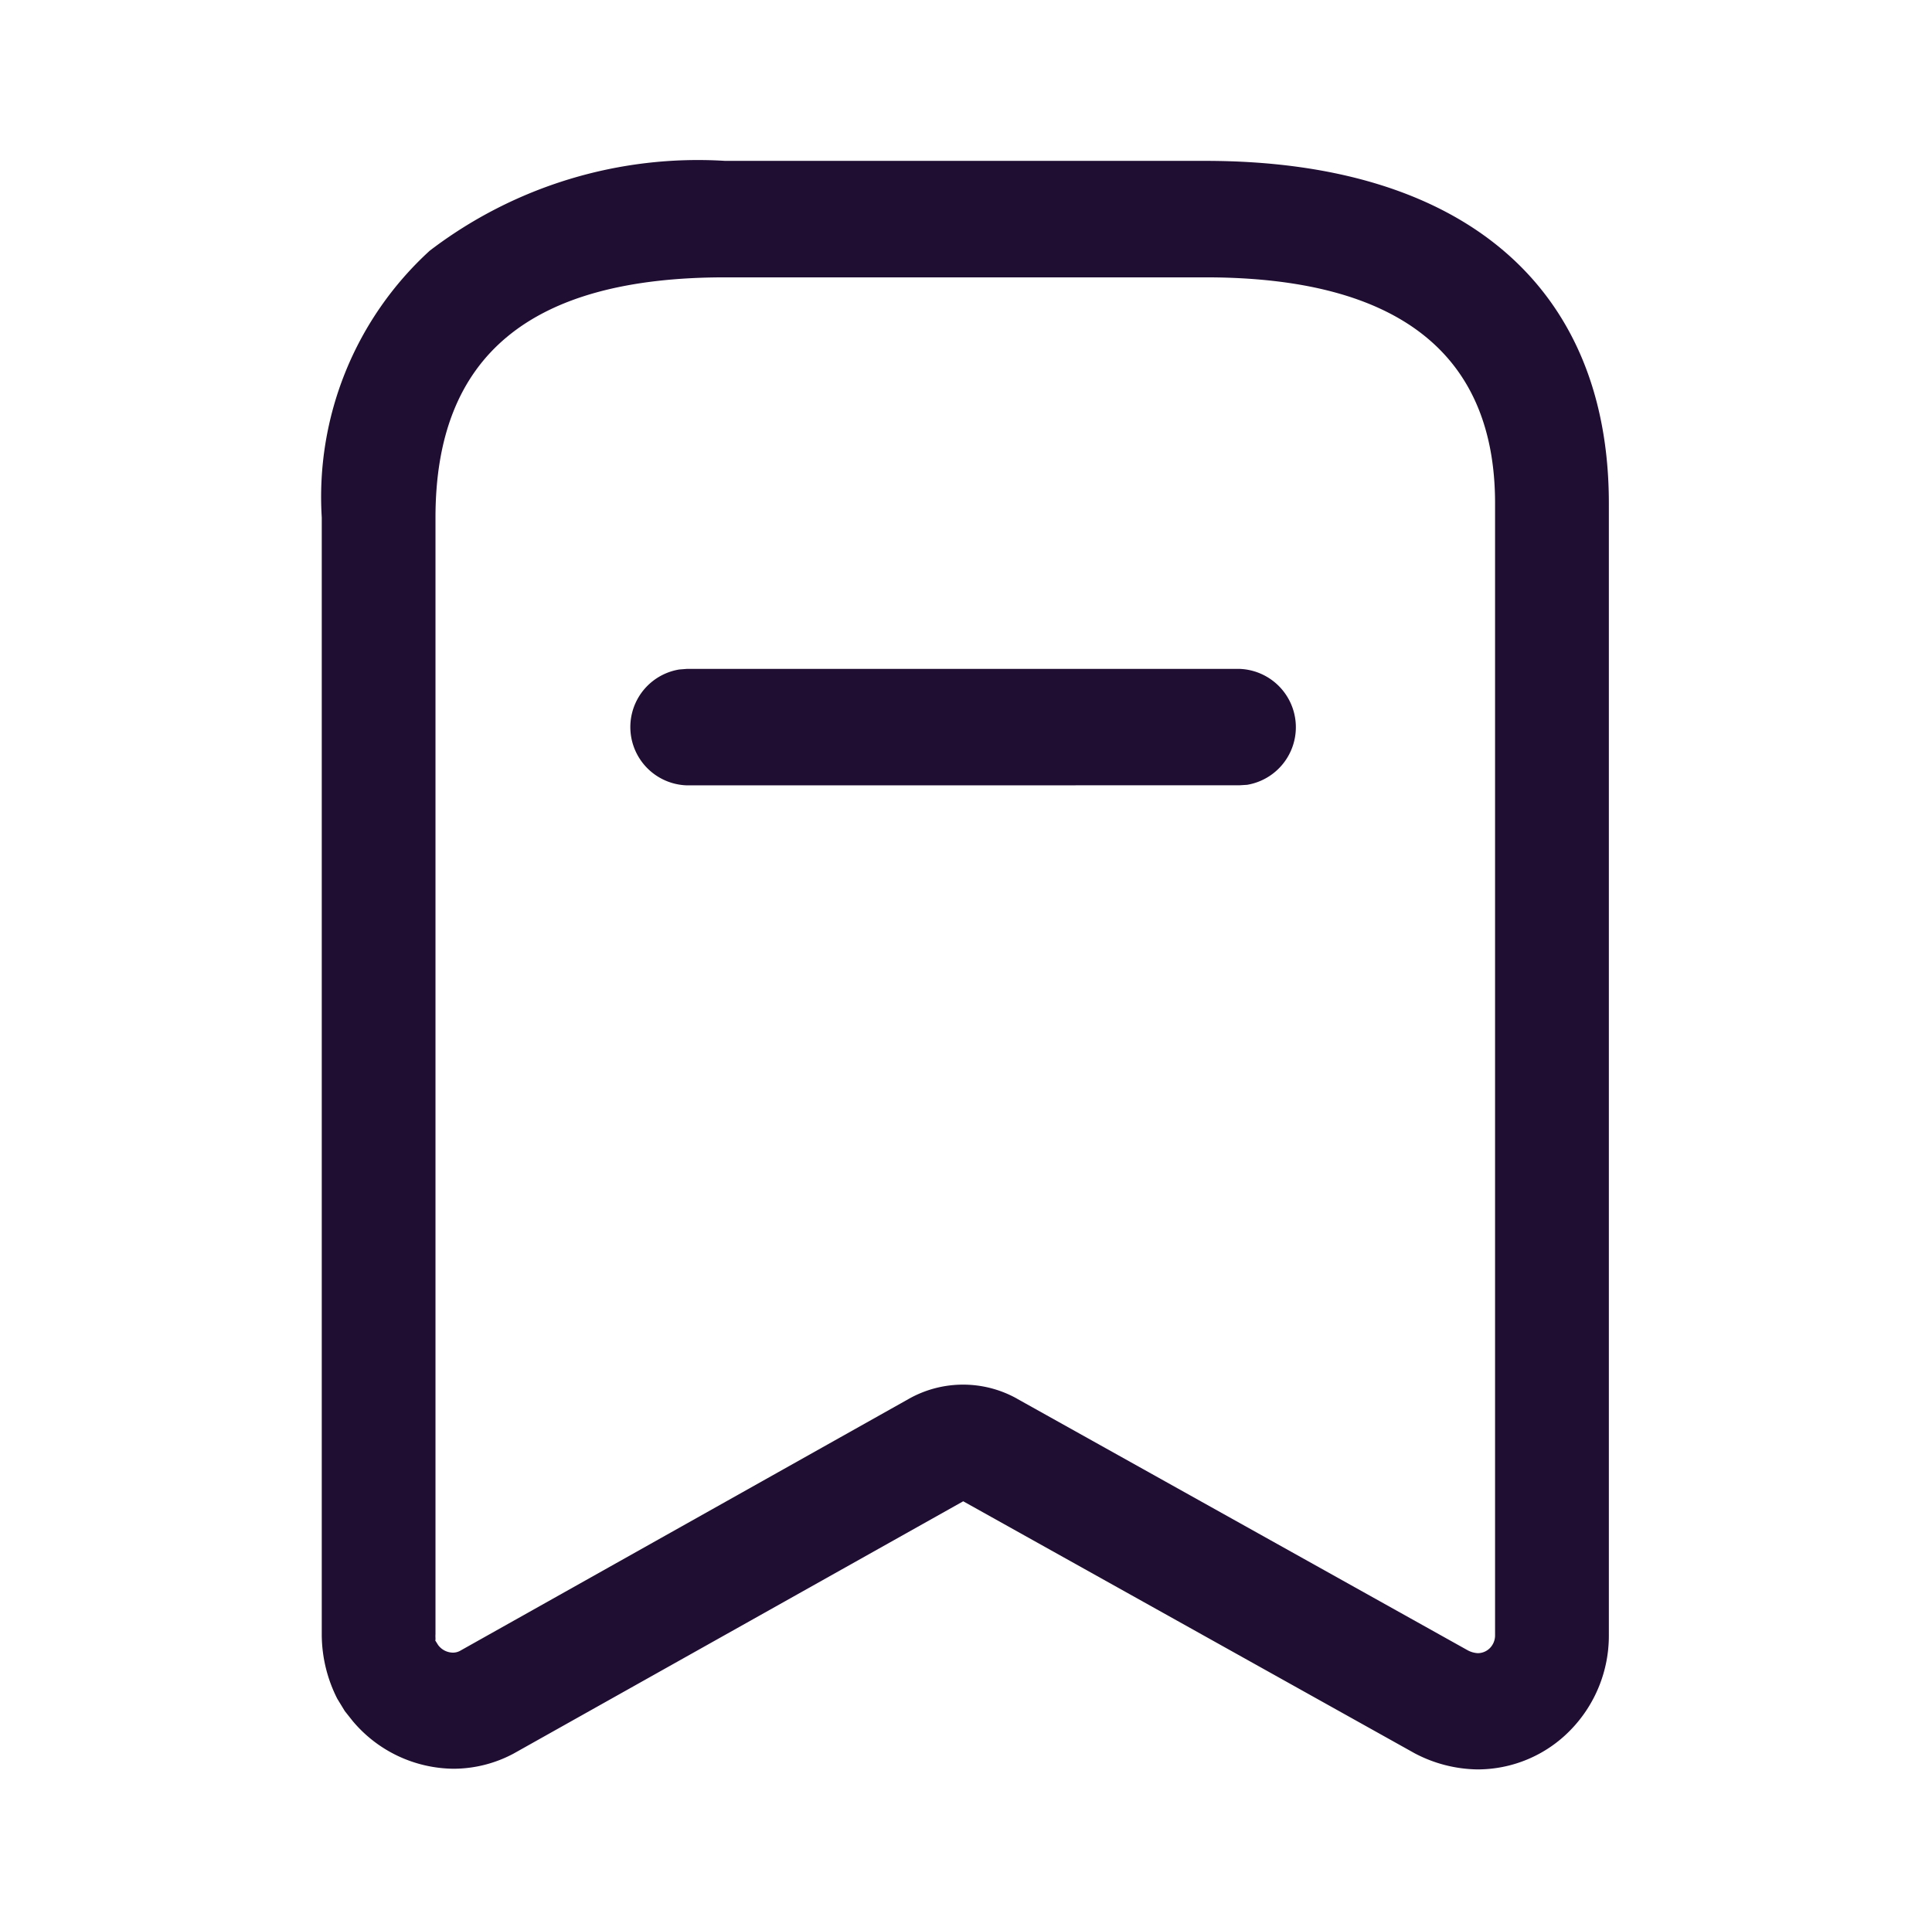 <svg xmlns="http://www.w3.org/2000/svg" width="32.022" height="32" viewBox="0 0 32.022 32">
  <g id="Component_84_2" data-name="Component 84 – 2" transform="translate(0.022)">
    <g id="Iconly_Light-outline_Bookmark" data-name="Iconly/Light-outline/Bookmark" transform="translate(-0.022)">
      <g id="Bookmark" transform="translate(5.333 2.667)">
        <path id="Bookmark-2" data-name="Bookmark" d="M18.115,26.4l-7.483-4.178L3.179,26.405a2.117,2.117,0,0,1-.995.251,2.207,2.207,0,0,1-1.672-.792L.382,25.7l-.125-.205A2.366,2.366,0,0,1,0,24.442V5.912A5.527,5.527,0,0,1,1.79,1.489,7.323,7.323,0,0,1,6.685,0h7.962c4.249,0,6.686,2.069,6.686,5.677V24.442a2.239,2.239,0,0,1-.636,1.573,2.147,2.147,0,0,1-1.55.652A2.292,2.292,0,0,1,18.115,26.4Zm-6.59-5.878,7.47,4.171a.4.4,0,0,0,.168.047.285.285,0,0,0,.2-.086.3.3,0,0,0,.084-.209V5.677c0-2.486-1.616-3.746-4.8-3.746H6.685c-3.232,0-4.8,1.3-4.8,3.982V24.425a.472.472,0,0,0,0,.062c0,.028,0,.036,0,.037l-.007,0,.05.08a.31.31,0,0,0,.246.127.247.247,0,0,0,.115-.028l7.45-4.184a1.834,1.834,0,0,1,1.782,0ZM6.054,10.353a.967.967,0,0,1-.128-1.921l.128-.01H15.21a.968.968,0,0,1,.128,1.922l-.128.008Z" fill="#200e32"/>
      </g>
    </g>
  </g>
</svg>
